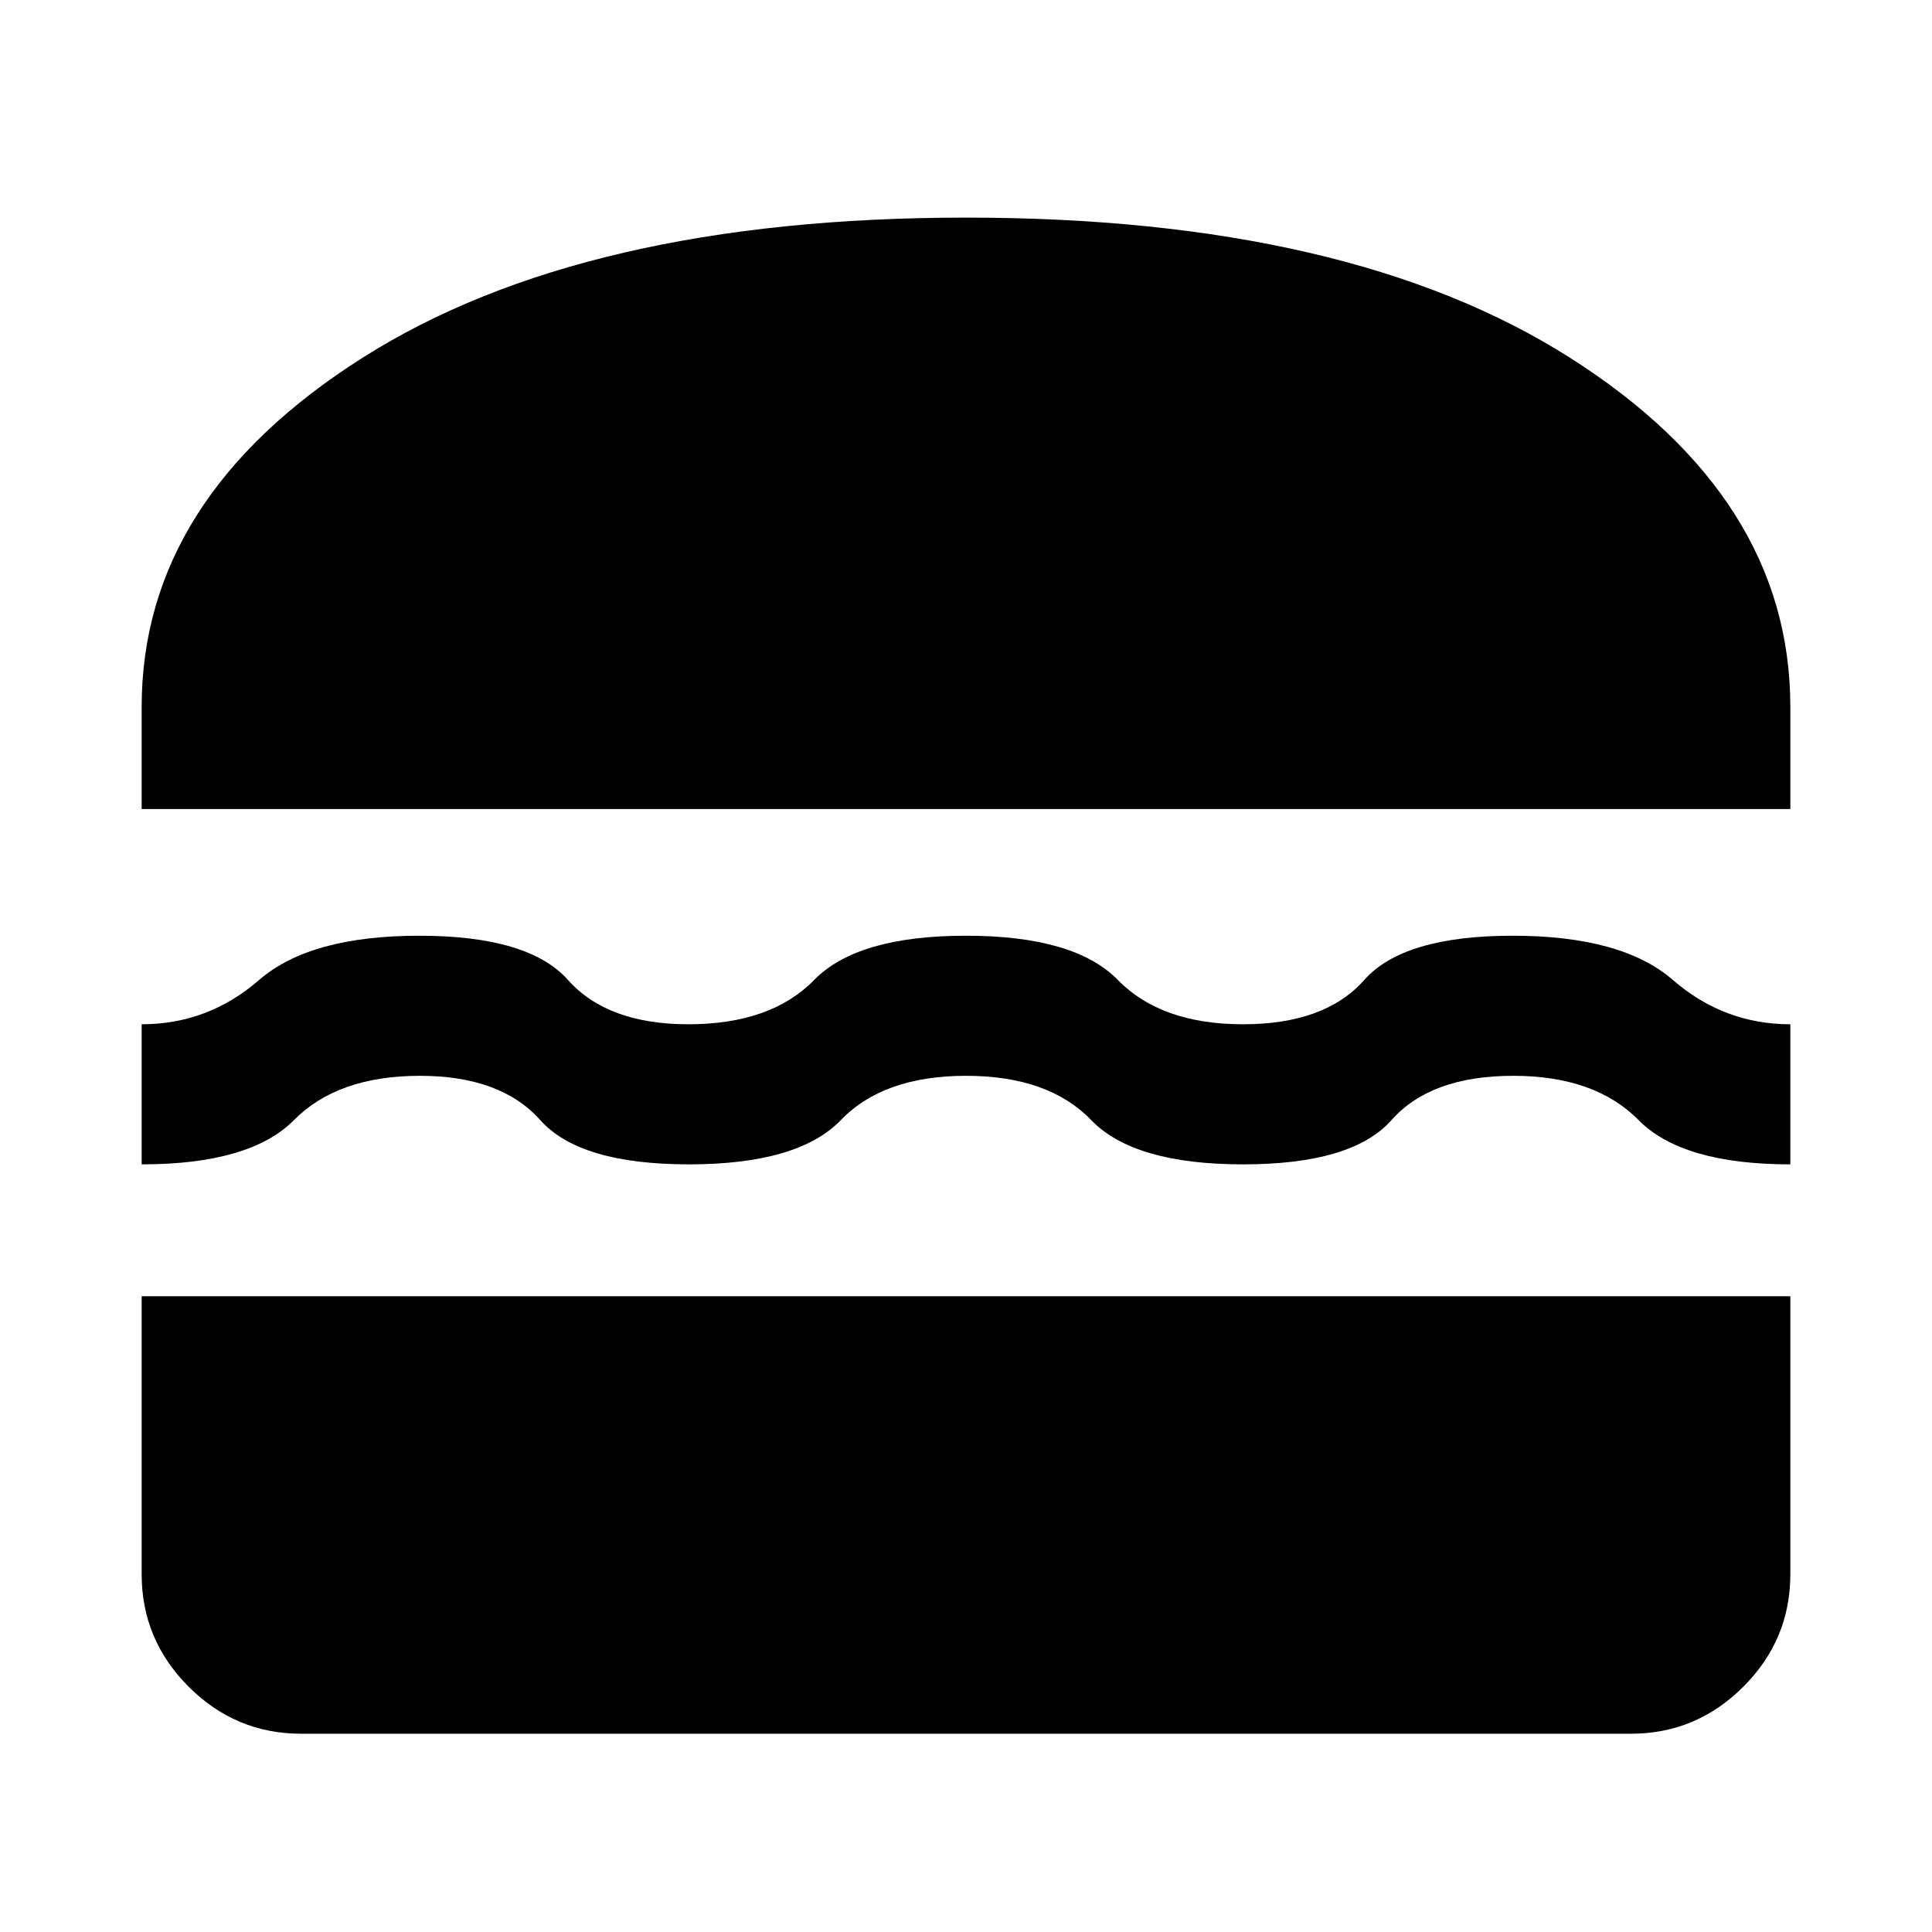 <svg xmlns="http://www.w3.org/2000/svg" width="48" height="48" viewBox="0 96 960 960"><path d="M70.39 498v-50.74q0-103.912 109.805-173.521Q290 204.13 480 204.13q190.565 0 300.087 69.609 109.522 69.609 109.522 173.521V498H70.391Zm0 176.565v-69.609q33.001 0 58.349-22t79.63-22q54.283 0 73.88 22 19.598 22 59.794 22 41 0 62.479-22 21.478-22 75.478-22 54 0 75.478 22 21.479 22 62.196 22t60.196-22q19.478-22 73.761-22 54.282 0 79.63 22t58.348 22v69.609q-53.723 0-75.417-22-21.694-22-62.279-22-41 0-60.478 22t-73.761 22q-54.283 0-75.478-22-21.196-22-62.196-22t-62.196 22q-21.195 22-75.478 22-54.283 0-73.88-22-19.597-22-59.794-22-40.793 0-62.585 22t-75.676 22Zm79.219 282.914q-32.507 0-55.863-23.355-23.355-23.356-23.355-55.863V740.087h819.218v138.174q0 32.507-23.356 55.863-23.355 23.355-55.862 23.355H149.609Z"/></svg>